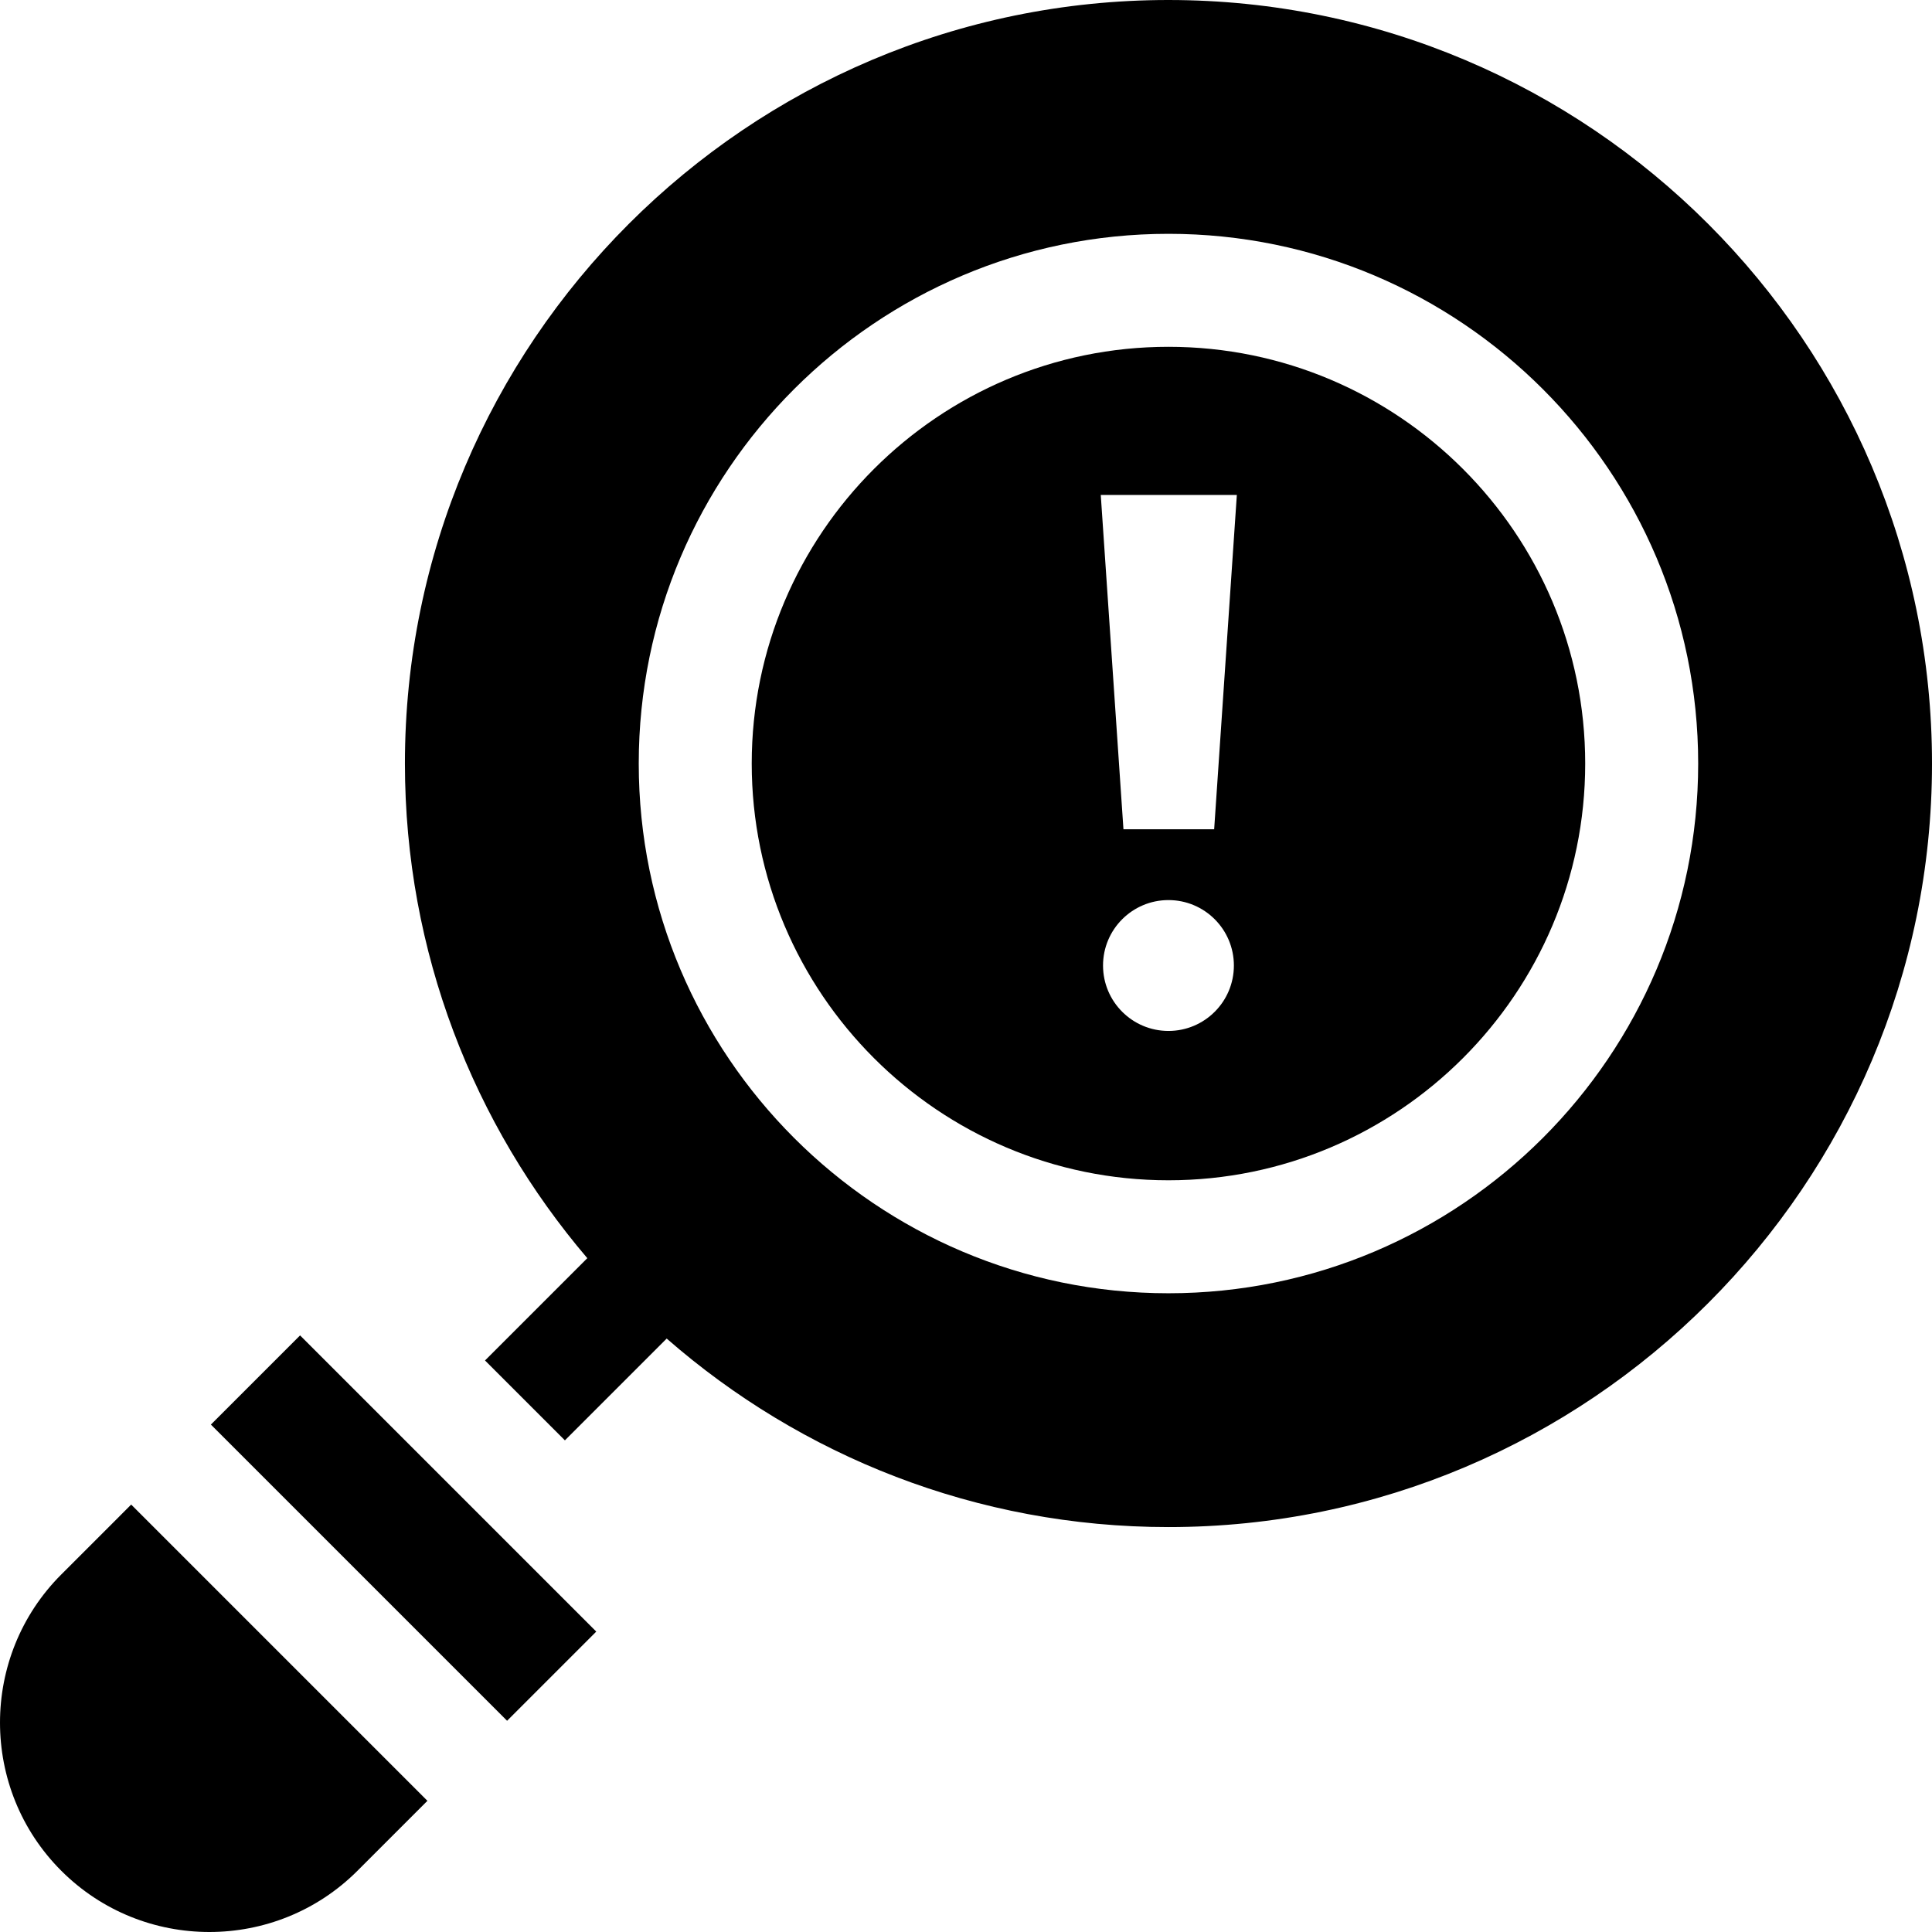 <svg id="Capa_1" enable-background="new 0 0 512 512" height="512" viewBox="0 0 512 512" width="512" xmlns="http://www.w3.org/2000/svg"><g><path d="m309.654 0c-111.574 0-202.346 90.772-202.346 202.346 0 49.963 18.212 95.746 48.334 131.084l-27.109 27.109 21.17 21.171 26.977-26.977c35.587 31.093 82.116 49.959 132.974 49.959 111.574 0 202.346-90.773 202.346-202.346 0-111.574-90.772-202.346-202.346-202.346zm0 342.726c-77.406 0-140.38-62.974-140.38-140.38s62.974-140.381 140.38-140.381 140.381 62.974 140.381 140.381c-.001 77.406-62.975 140.38-140.381 140.38z"/><path d="m16.234 417.26c-21.645 21.644-21.645 56.863 0 78.507 10.822 10.822 25.037 16.233 39.252 16.233 14.216 0 28.431-5.411 39.253-16.233l18.532-18.532-78.506-78.507z"/><path d="m90.294 349.48h33.428v111.024h-33.428z" transform="matrix(.707 -.707 .707 .707 -255.03 194.284)"/></g><g><path d="m309.654 91.906c-60.897 0-110.44 49.543-110.44 110.441 0 60.896 49.543 110.44 110.44 110.44s110.441-49.543 110.441-110.44c-.001-60.898-49.544-110.441-110.441-110.441zm0 181.303c-9.576 0-17.339-7.763-17.339-17.339s7.763-17.339 17.339-17.339 17.338 7.763 17.338 17.339-7.762 17.339-17.338 17.339zm12.111-53.443h-24.04l-6.011-88.6h36.061z"/></g></svg>